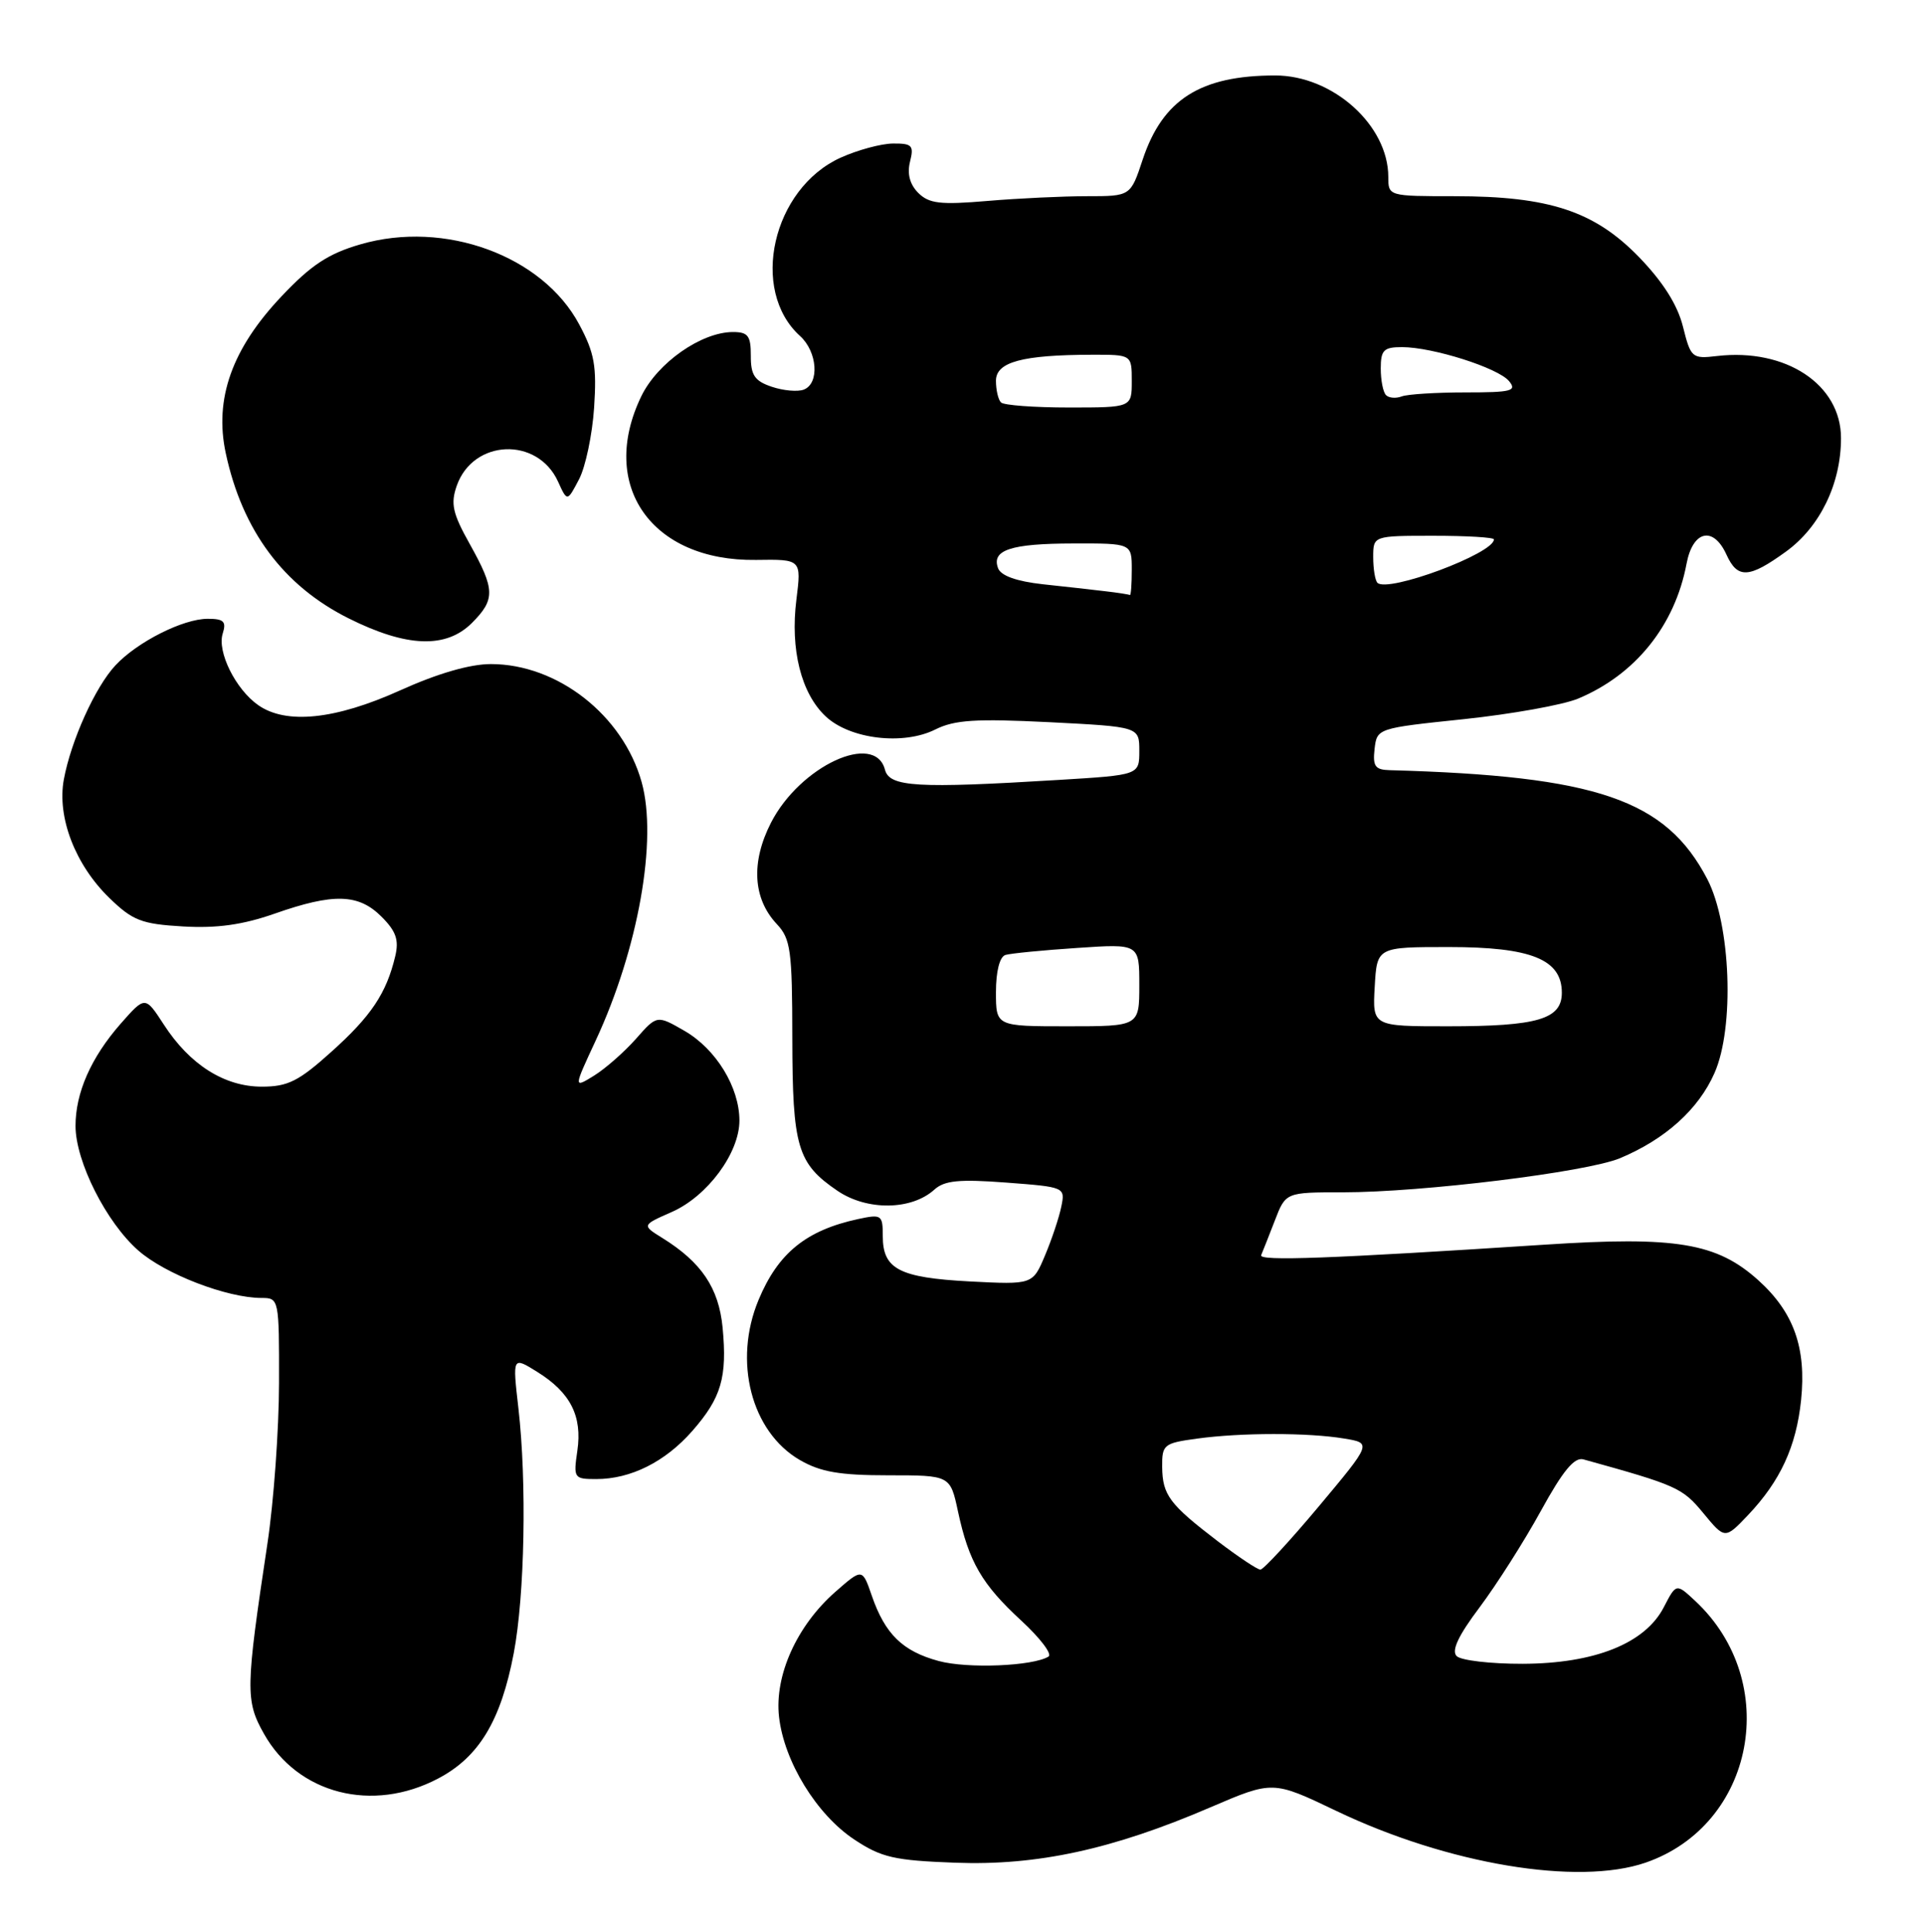 <?xml version="1.0" encoding="UTF-8" standalone="no"?>
<!DOCTYPE svg PUBLIC "-//W3C//DTD SVG 1.1//EN" "http://www.w3.org/Graphics/SVG/1.1/DTD/svg11.dtd" >
<svg xmlns="http://www.w3.org/2000/svg" xmlns:xlink="http://www.w3.org/1999/xlink" version="1.1" viewBox="0 0 255 256">
 <g >
 <path fill="currentColor"
d=" M 218.10 246.83 C 232.59 241.83 236.18 222.89 224.68 212.15 C 222.16 209.80 222.16 209.80 220.51 212.99 C 218.03 217.78 211.36 220.45 201.80 220.48 C 197.56 220.49 193.63 220.03 193.06 219.46 C 192.34 218.74 193.28 216.74 196.12 212.97 C 198.37 209.96 202.02 204.23 204.22 200.22 C 207.14 194.90 208.66 193.06 209.86 193.39 C 222.23 196.82 222.98 197.15 225.74 200.50 C 228.62 203.99 228.62 203.99 231.70 200.75 C 235.97 196.24 238.07 191.68 238.71 185.53 C 239.42 178.62 237.75 173.91 233.06 169.67 C 227.55 164.70 222.16 163.80 204.72 164.94 C 176.29 166.79 166.79 167.14 167.15 166.33 C 167.35 165.87 168.16 163.81 168.96 161.75 C 170.40 158.00 170.40 158.00 177.96 158.00 C 188.52 158.00 210.30 155.32 214.71 153.48 C 220.71 150.97 225.11 147.01 227.23 142.20 C 229.91 136.16 229.40 122.50 226.28 116.50 C 220.79 105.96 211.65 102.82 184.18 102.06 C 182.26 102.01 181.92 101.54 182.18 99.25 C 182.50 96.51 182.53 96.50 194.02 95.30 C 200.35 94.63 207.16 93.41 209.15 92.58 C 216.75 89.41 221.99 82.89 223.53 74.70 C 224.36 70.29 227.08 69.67 228.82 73.50 C 230.29 76.73 231.80 76.65 236.70 73.10 C 241.22 69.83 244.00 64.10 244.00 58.06 C 244.00 50.95 236.69 46.12 227.57 47.18 C 224.25 47.57 224.09 47.43 223.05 43.27 C 222.32 40.37 220.40 37.35 217.23 34.07 C 211.33 27.99 205.32 26.00 192.82 26.00 C 184.03 26.00 184.00 25.99 184.00 23.45 C 184.00 16.60 176.65 10.00 169.01 10.00 C 159.10 10.00 154.10 13.18 151.45 21.14 C 149.84 26.00 149.84 26.00 144.07 26.00 C 140.90 26.00 134.95 26.28 130.85 26.63 C 124.61 27.16 123.13 26.98 121.70 25.56 C 120.58 24.43 120.21 23.03 120.61 21.43 C 121.15 19.28 120.89 19.00 118.36 19.02 C 116.79 19.03 113.66 19.88 111.40 20.90 C 102.37 25.01 99.31 38.45 106.04 44.53 C 108.34 46.62 108.64 50.82 106.53 51.63 C 105.73 51.94 103.81 51.77 102.28 51.25 C 100.02 50.49 99.50 49.72 99.51 47.15 C 99.52 44.50 99.14 44.00 97.15 44.00 C 92.96 44.00 87.15 48.07 85.00 52.50 C 79.28 64.32 86.33 74.39 100.19 74.20 C 106.22 74.11 106.22 74.11 105.55 79.47 C 104.72 86.07 106.18 91.88 109.43 94.93 C 112.64 97.95 119.70 98.80 123.96 96.67 C 126.52 95.39 129.32 95.22 139.05 95.70 C 151.00 96.31 151.00 96.31 151.00 99.50 C 151.00 102.70 151.00 102.70 140.34 103.35 C 121.51 104.50 117.89 104.29 117.29 102.00 C 115.96 96.91 106.04 101.51 102.19 109.01 C 99.51 114.24 99.78 119.08 102.96 122.46 C 104.79 124.41 105.00 125.93 105.01 137.56 C 105.03 152.02 105.67 154.18 111.01 157.81 C 114.92 160.46 120.81 160.39 123.84 157.64 C 125.18 156.43 127.13 156.24 133.36 156.71 C 141.15 157.30 141.19 157.32 140.66 159.90 C 140.37 161.33 139.40 164.24 138.50 166.37 C 136.87 170.24 136.87 170.24 128.51 169.81 C 119.17 169.31 117.00 168.18 117.00 163.80 C 117.00 160.99 116.84 160.88 113.75 161.54 C 106.85 163.03 103.13 166.04 100.54 172.25 C 97.15 180.37 99.55 189.72 106.00 193.47 C 108.75 195.06 111.27 195.50 117.72 195.50 C 125.94 195.50 125.94 195.50 126.97 200.30 C 128.40 206.96 130.13 209.95 135.37 214.77 C 137.86 217.07 139.48 219.20 138.97 219.52 C 136.91 220.79 128.24 221.15 124.41 220.11 C 119.63 218.82 117.30 216.54 115.55 211.47 C 114.29 207.81 114.29 207.81 110.71 210.95 C 105.61 215.43 102.63 222.03 103.25 227.51 C 103.92 233.43 108.23 240.46 113.23 243.77 C 116.82 246.15 118.52 246.54 126.59 246.84 C 137.44 247.25 147.45 245.08 160.42 239.50 C 168.70 235.95 168.70 235.95 177.10 239.97 C 191.88 247.04 209.13 249.92 218.10 246.83 Z  M 58.09 235.67 C 63.49 232.83 66.39 228.01 68.09 219.08 C 69.55 211.39 69.83 196.40 68.71 186.63 C 67.92 179.75 67.92 179.75 71.21 181.80 C 75.61 184.54 77.19 187.65 76.52 192.25 C 75.99 195.88 76.07 196.00 79.02 196.00 C 83.60 196.00 88.16 193.72 91.75 189.63 C 95.60 185.24 96.40 182.52 95.77 175.91 C 95.26 170.67 92.97 167.27 87.78 164.05 C 85.06 162.36 85.06 162.36 89.05 160.60 C 93.76 158.52 98.00 152.79 98.00 148.50 C 98.00 144.08 94.91 139.03 90.73 136.61 C 87.07 134.50 87.07 134.50 84.29 137.66 C 82.75 139.40 80.26 141.59 78.75 142.53 C 76.00 144.23 76.00 144.23 78.96 137.87 C 84.60 125.74 87.17 111.27 85.04 103.64 C 82.56 94.78 73.90 88.00 65.06 88.00 C 62.28 88.00 58.00 89.24 53.00 91.50 C 44.44 95.36 37.93 96.04 34.22 93.44 C 31.22 91.34 28.75 86.35 29.52 83.95 C 30.02 82.36 29.66 82.00 27.53 82.00 C 24.26 82.00 18.20 85.06 15.30 88.17 C 12.62 91.03 9.41 98.15 8.46 103.29 C 7.54 108.30 9.97 114.61 14.52 119.02 C 17.60 122.00 18.76 122.45 24.26 122.77 C 28.75 123.03 32.15 122.56 36.41 121.07 C 44.22 118.33 47.52 118.43 50.57 121.48 C 52.50 123.41 52.90 124.57 52.38 126.73 C 51.21 131.63 49.20 134.64 43.93 139.37 C 39.59 143.28 38.15 144.00 34.70 144.00 C 29.75 144.00 25.15 141.09 21.71 135.77 C 19.24 131.97 19.24 131.97 15.99 135.66 C 12.06 140.14 10.00 144.82 10.01 149.22 C 10.02 153.93 14.09 161.99 18.33 165.71 C 21.90 168.85 30.09 172.00 34.68 172.00 C 36.97 172.00 37.00 172.15 36.98 183.25 C 36.97 189.44 36.28 199.00 35.45 204.50 C 32.54 223.82 32.51 225.36 34.98 229.75 C 39.47 237.74 49.37 240.28 58.09 235.67 Z  M 62.55 82.55 C 65.66 79.43 65.62 78.12 62.27 72.11 C 59.98 68.02 59.70 66.75 60.54 64.36 C 62.71 58.19 71.24 57.84 73.96 63.82 C 75.18 66.50 75.18 66.50 76.74 63.52 C 77.60 61.89 78.50 57.61 78.74 54.03 C 79.10 48.53 78.80 46.79 76.77 43.00 C 71.91 33.88 58.94 29.13 47.77 32.38 C 43.52 33.61 41.23 35.12 37.32 39.26 C 30.74 46.21 28.38 52.86 29.92 60.05 C 32.12 70.31 37.56 77.62 46.20 81.94 C 53.90 85.79 59.11 85.98 62.55 82.55 Z  M 161.41 204.25 C 155.00 199.35 154.07 198.12 154.03 194.39 C 154.00 191.43 154.24 191.24 158.64 190.64 C 164.45 189.84 173.37 189.83 178.16 190.63 C 181.81 191.23 181.81 191.23 174.79 199.62 C 170.93 204.23 167.44 208.00 167.05 208.00 C 166.65 208.00 164.12 206.31 161.41 204.25 Z  M 132.00 131.47 C 132.00 128.72 132.49 126.79 133.25 126.55 C 133.94 126.34 138.21 125.92 142.75 125.62 C 151.00 125.06 151.00 125.06 151.00 130.53 C 151.00 136.00 151.00 136.00 141.50 136.00 C 132.00 136.00 132.00 136.00 132.00 131.47 Z  M 182.20 130.75 C 182.50 125.50 182.50 125.50 192.04 125.50 C 202.95 125.50 207.00 127.14 207.00 131.55 C 207.00 135.06 203.81 136.00 191.88 136.00 C 181.90 136.00 181.90 136.00 182.20 130.75 Z  M 146.50 78.35 C 144.85 78.15 141.11 77.73 138.19 77.42 C 134.76 77.04 132.67 76.30 132.29 75.32 C 131.36 72.89 133.95 72.03 142.25 72.02 C 150.00 72.00 150.00 72.00 150.00 75.50 C 150.00 77.42 149.89 78.93 149.75 78.85 C 149.61 78.77 148.15 78.54 146.50 78.35 Z  M 182.56 77.23 C 182.25 76.92 182.00 75.39 182.00 73.83 C 182.00 71.00 182.00 71.00 190.00 71.00 C 194.40 71.00 198.00 71.21 198.00 71.48 C 198.00 73.35 183.93 78.59 182.56 77.23 Z  M 132.67 53.33 C 132.30 52.97 132.00 51.68 132.00 50.46 C 132.00 47.97 135.47 47.03 144.75 47.01 C 150.00 47.00 150.00 47.00 150.00 50.50 C 150.00 54.00 150.00 54.00 141.67 54.00 C 137.08 54.00 133.03 53.70 132.67 53.33 Z  M 183.70 52.36 C 183.31 51.98 183.00 50.39 183.00 48.83 C 183.00 46.39 183.39 46.00 185.82 46.00 C 189.88 46.00 198.55 48.75 200.00 50.50 C 201.09 51.81 200.34 52.00 194.20 52.00 C 190.33 52.00 186.54 52.24 185.78 52.53 C 185.02 52.82 184.08 52.75 183.70 52.36 Z "/>
</g>
</svg>